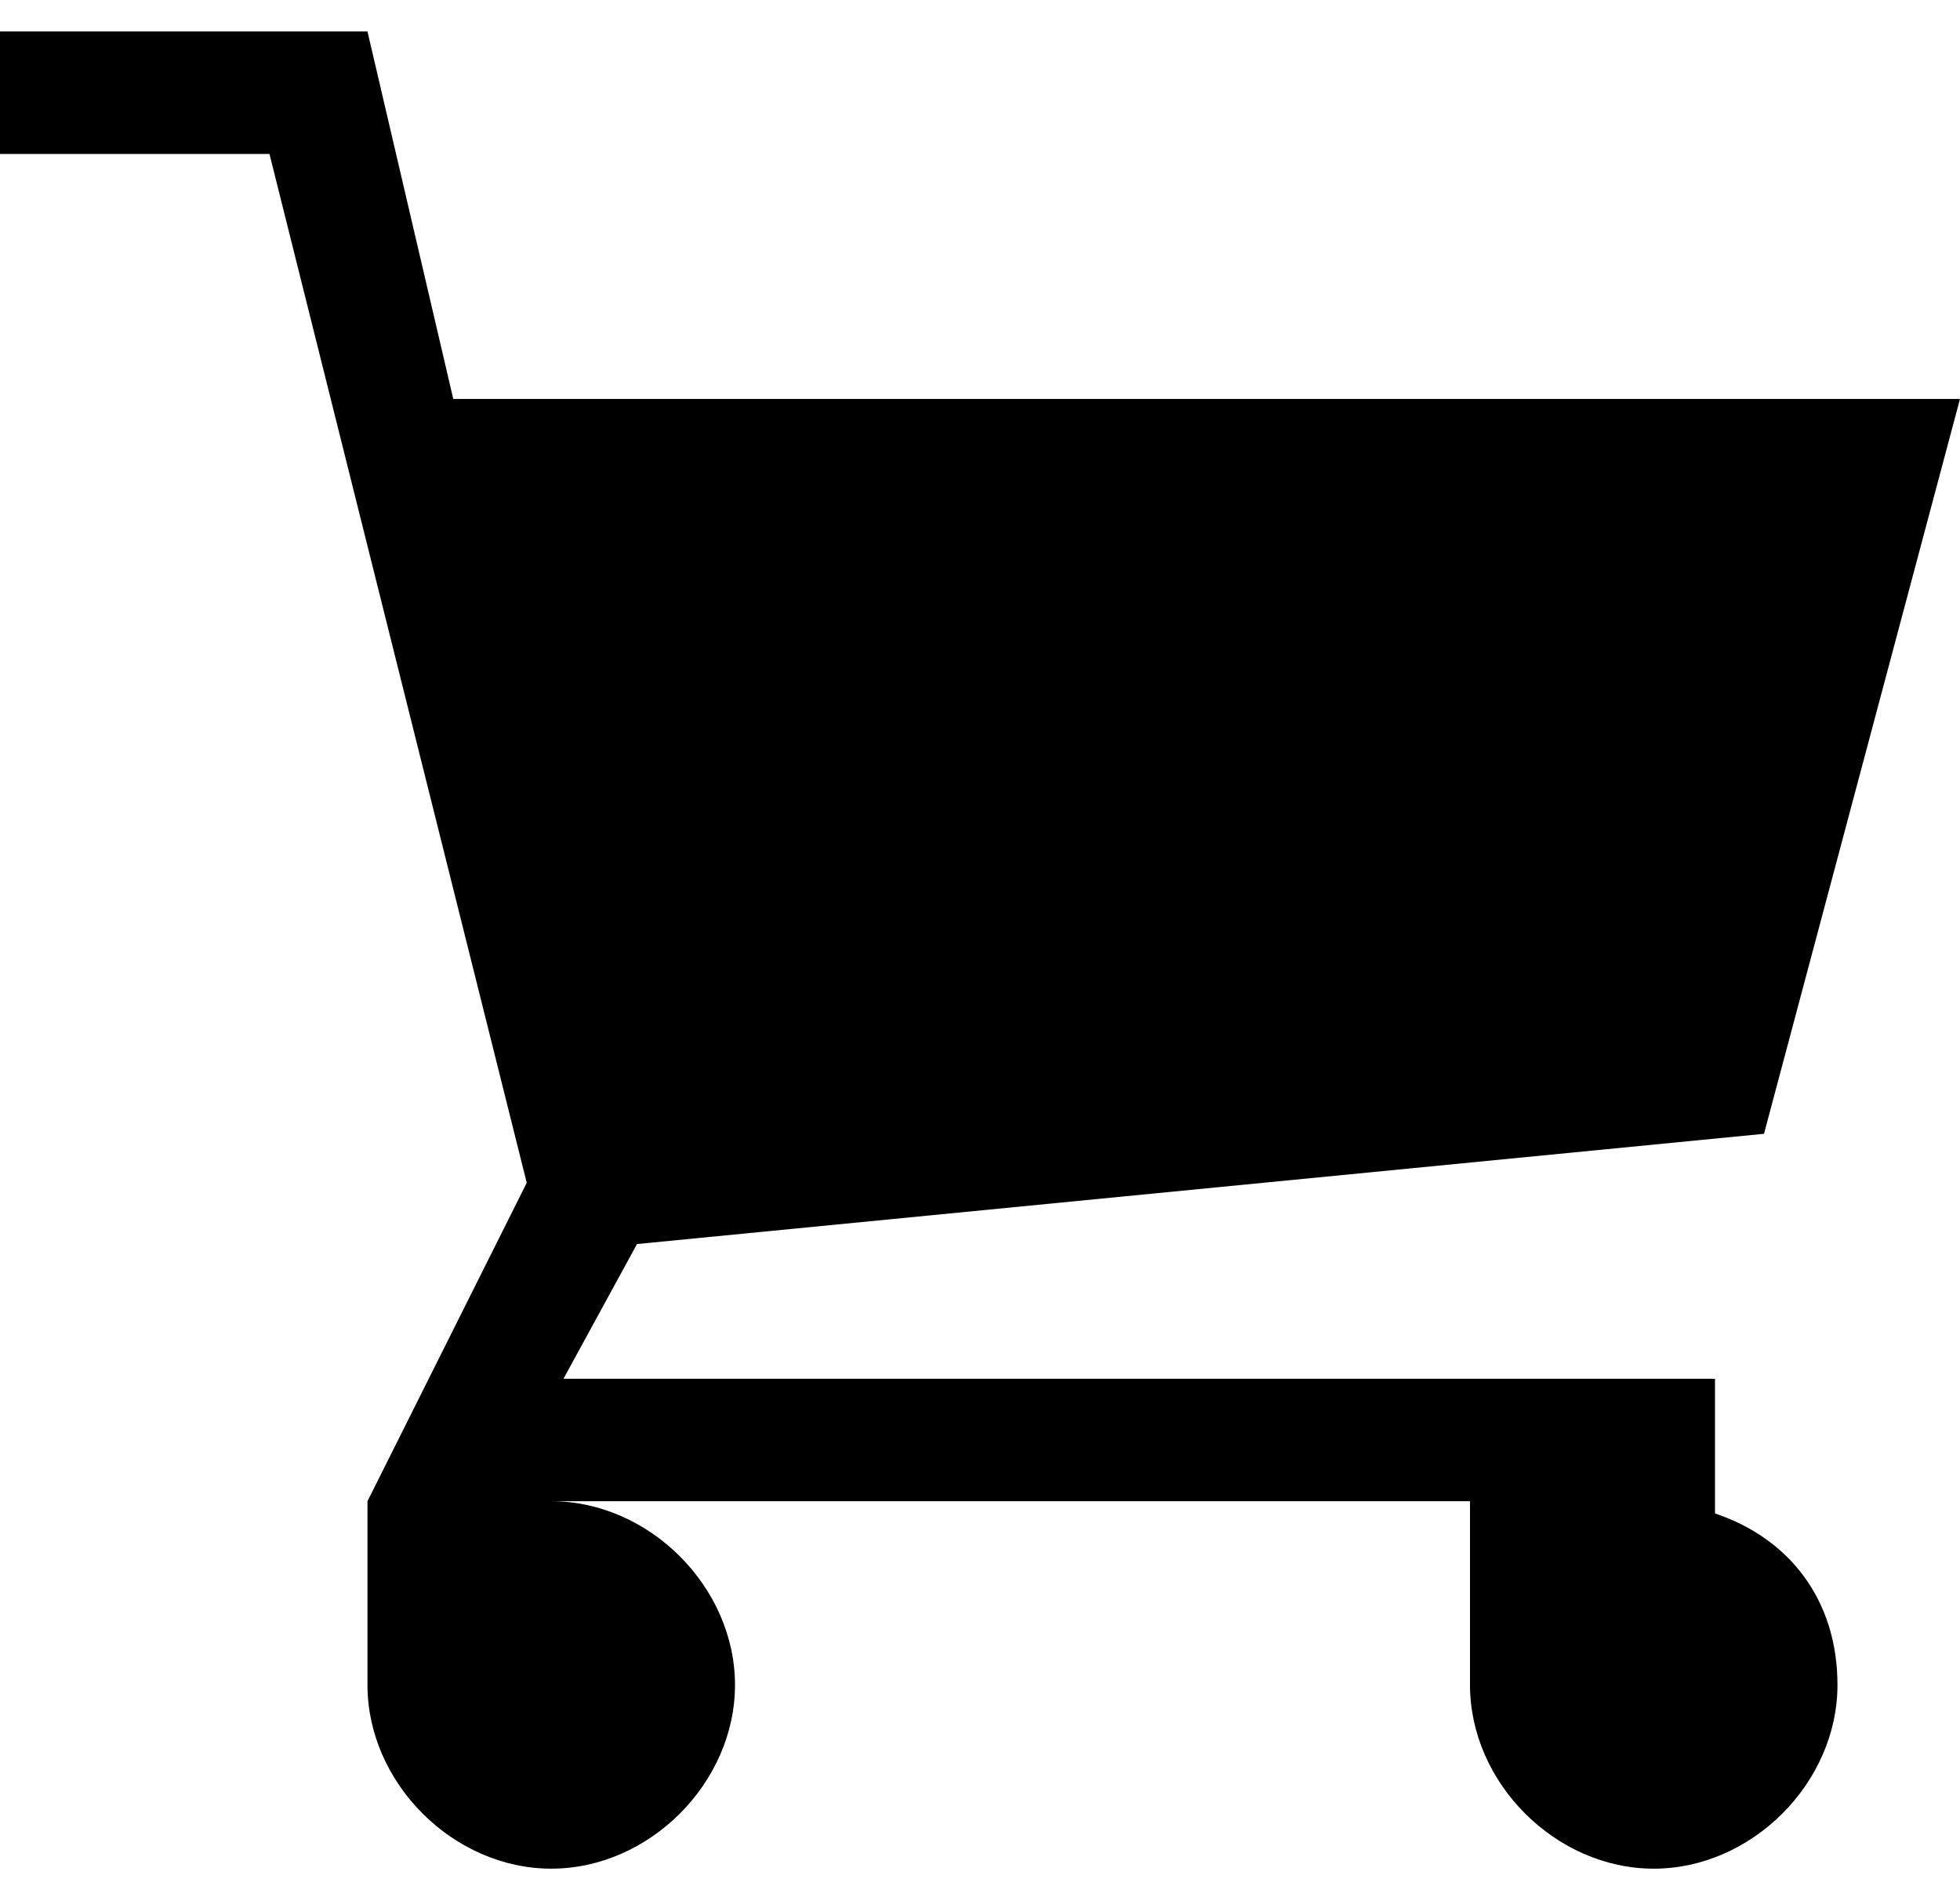 <svg width="35" height="34" viewBox="0 0 35 34" fill="none" xmlns="http://www.w3.org/2000/svg">
<path d="M30.625 27.031V24.625H10.062L11.375 22.219L31.5 20.25L35 7.125H8.094L6.562 0.562H0V2.75H4.812L9.406 21.125L6.562 26.812V30.094C6.562 31.844 8.094 33.375 9.844 33.375C11.594 33.375 13.125 31.844 13.125 30.094C13.125 28.344 11.594 26.812 9.844 26.812H26.25V30.094C26.25 31.844 27.781 33.375 29.531 33.375C31.281 33.375 32.812 31.844 32.812 30.094C32.812 28.562 31.938 27.469 30.625 27.031Z" fill="black"/>
</svg>
